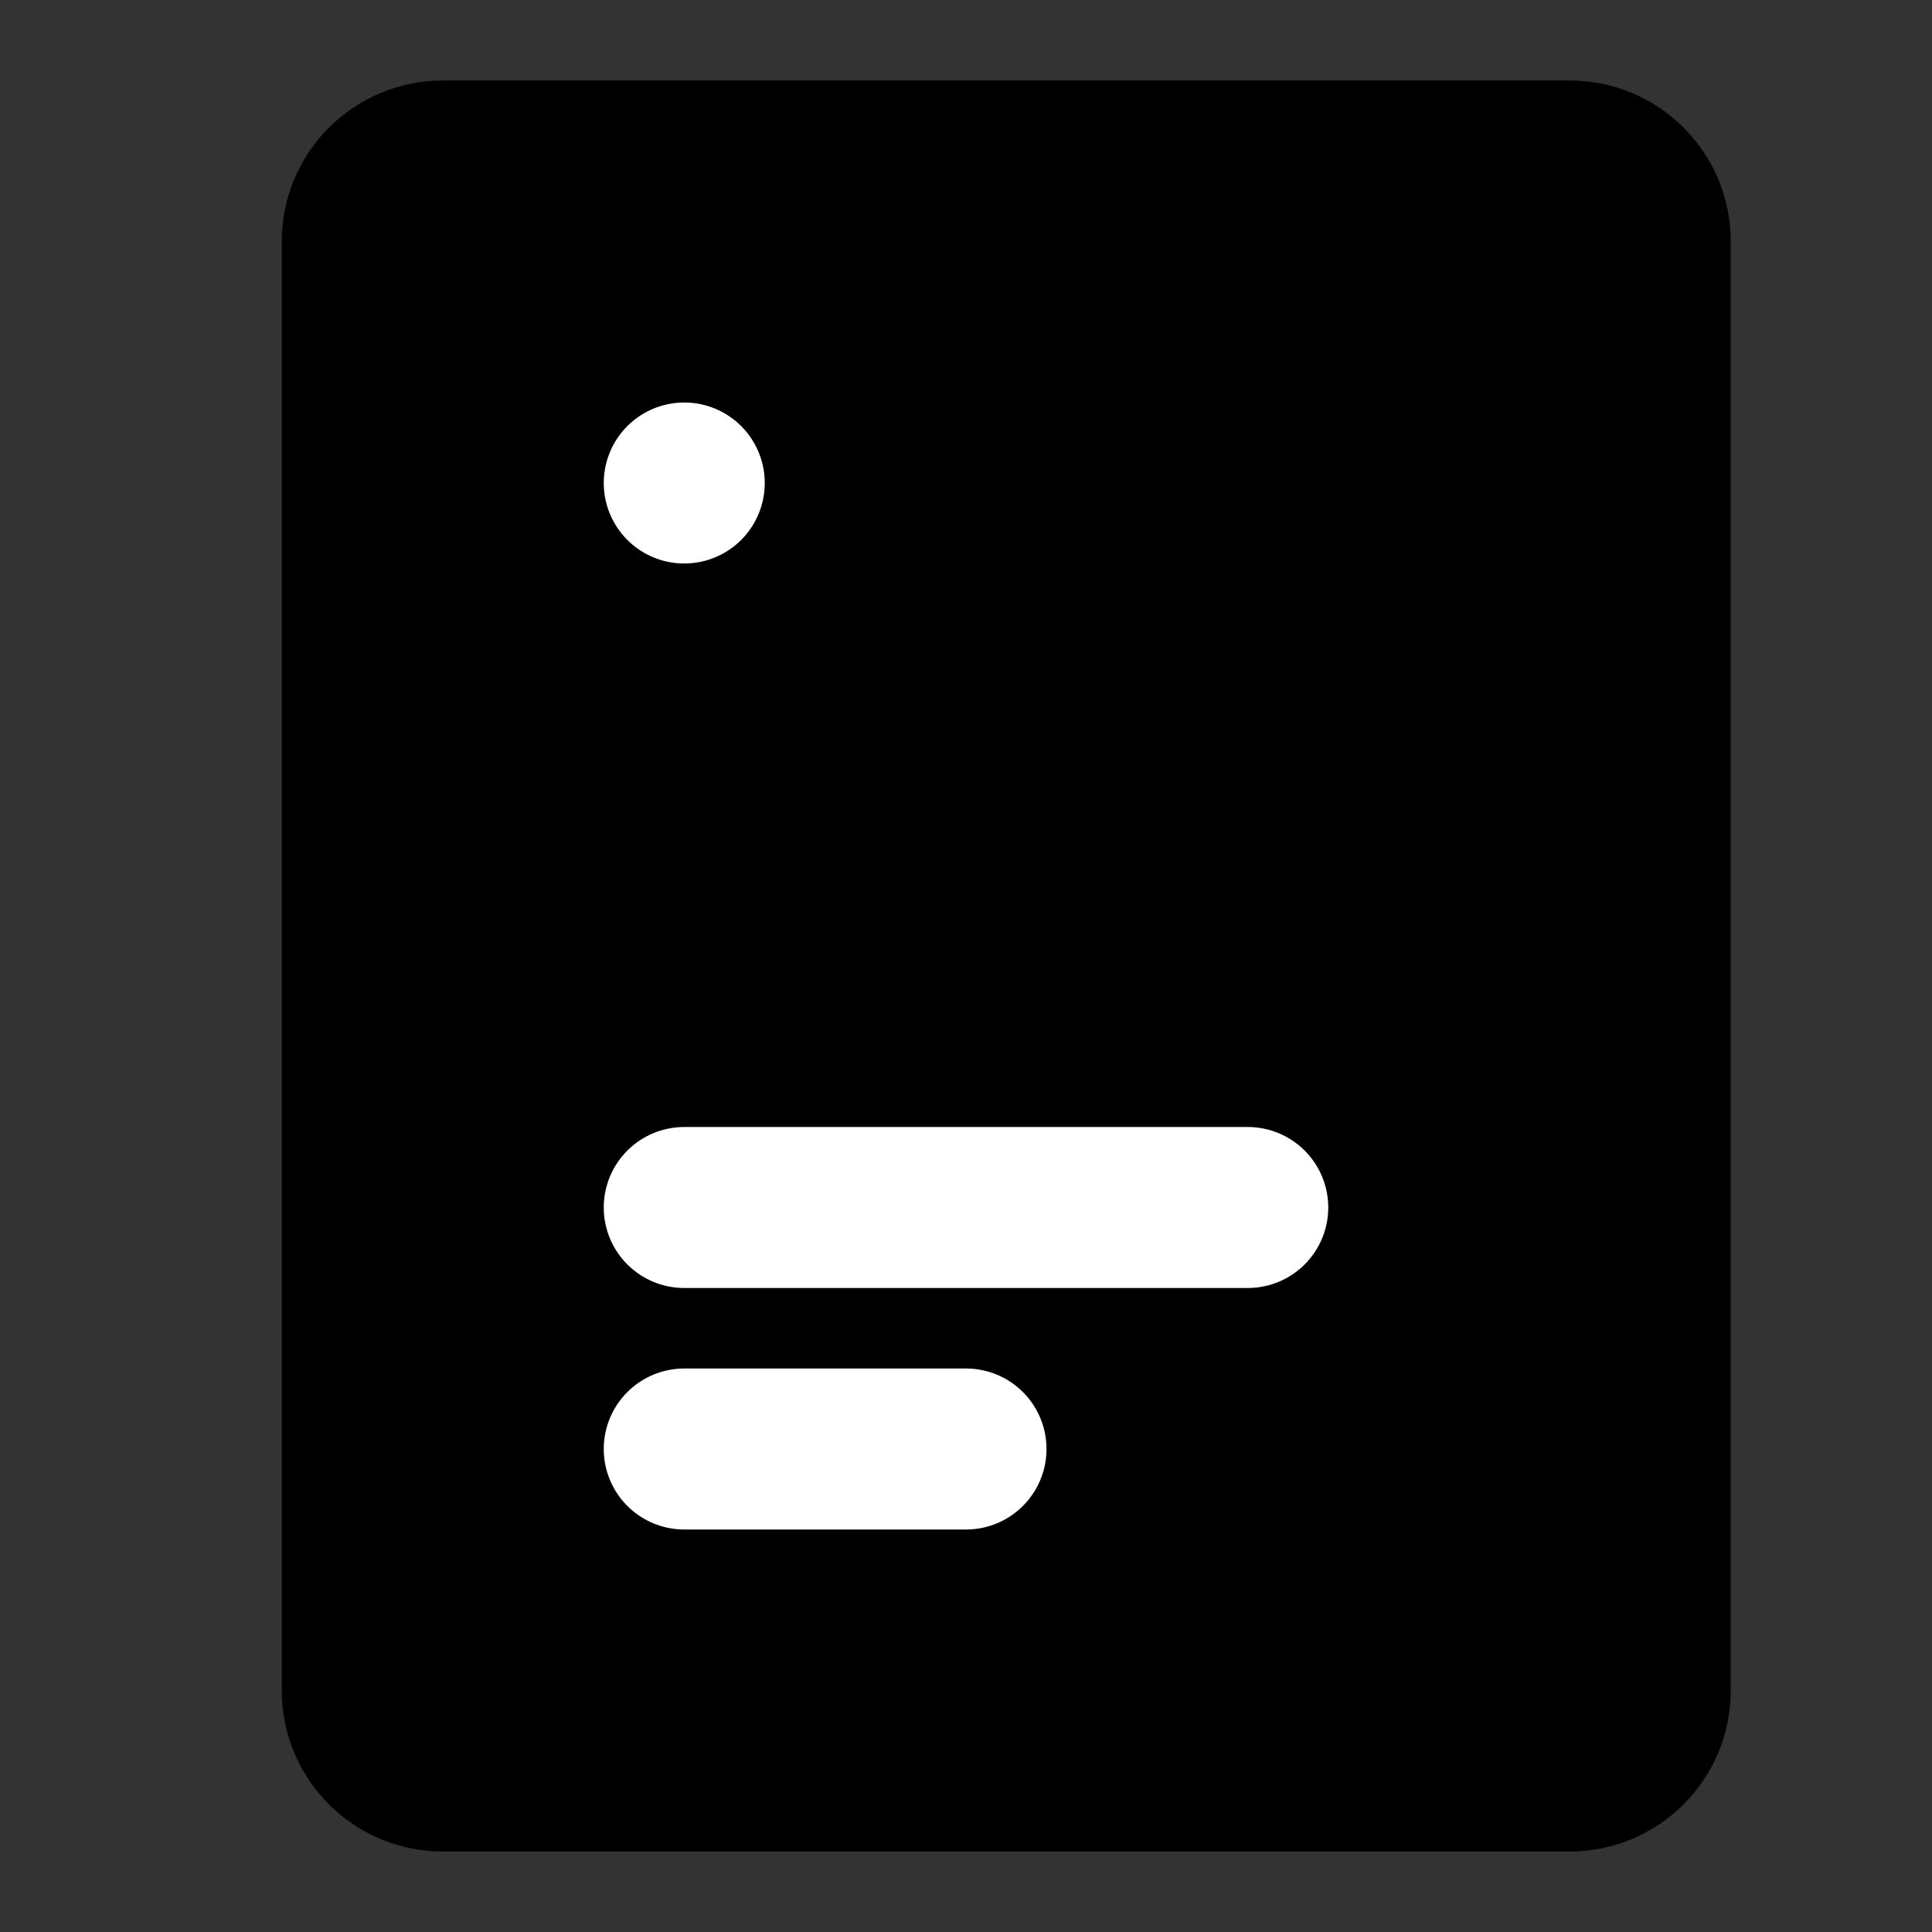 <svg viewBox="0 0 48 48" fill="none" xmlns="http://www.w3.org/2000/svg"><rect x="0" y="0" width="48" height="48" fill="#333333" stroke="none"/><rect fill="white" fill-opacity="0.01"/><path d="M39 4H11C9.895 4 9 4.895 9 6V42C9 43.105 9.895 44 11 44H39C40.105 44 41 43.105 41 42V6C41 4.895 40.105 4 39 4Z" fill="currentColor" stroke="currentColor" stroke-width="4" stroke-linecap="round" stroke-linejoin="round"/><path d="M17 30L31 30" stroke="white" stroke-width="4" stroke-linecap="round" stroke-linejoin="round"/><path d="M17 36H24" stroke="white" stroke-width="4" stroke-linecap="round" stroke-linejoin="round"/><rect x="17" y="12" fill="#2F88FF" stroke="white" stroke-width="4" stroke-linecap="round" stroke-linejoin="round"/></svg>